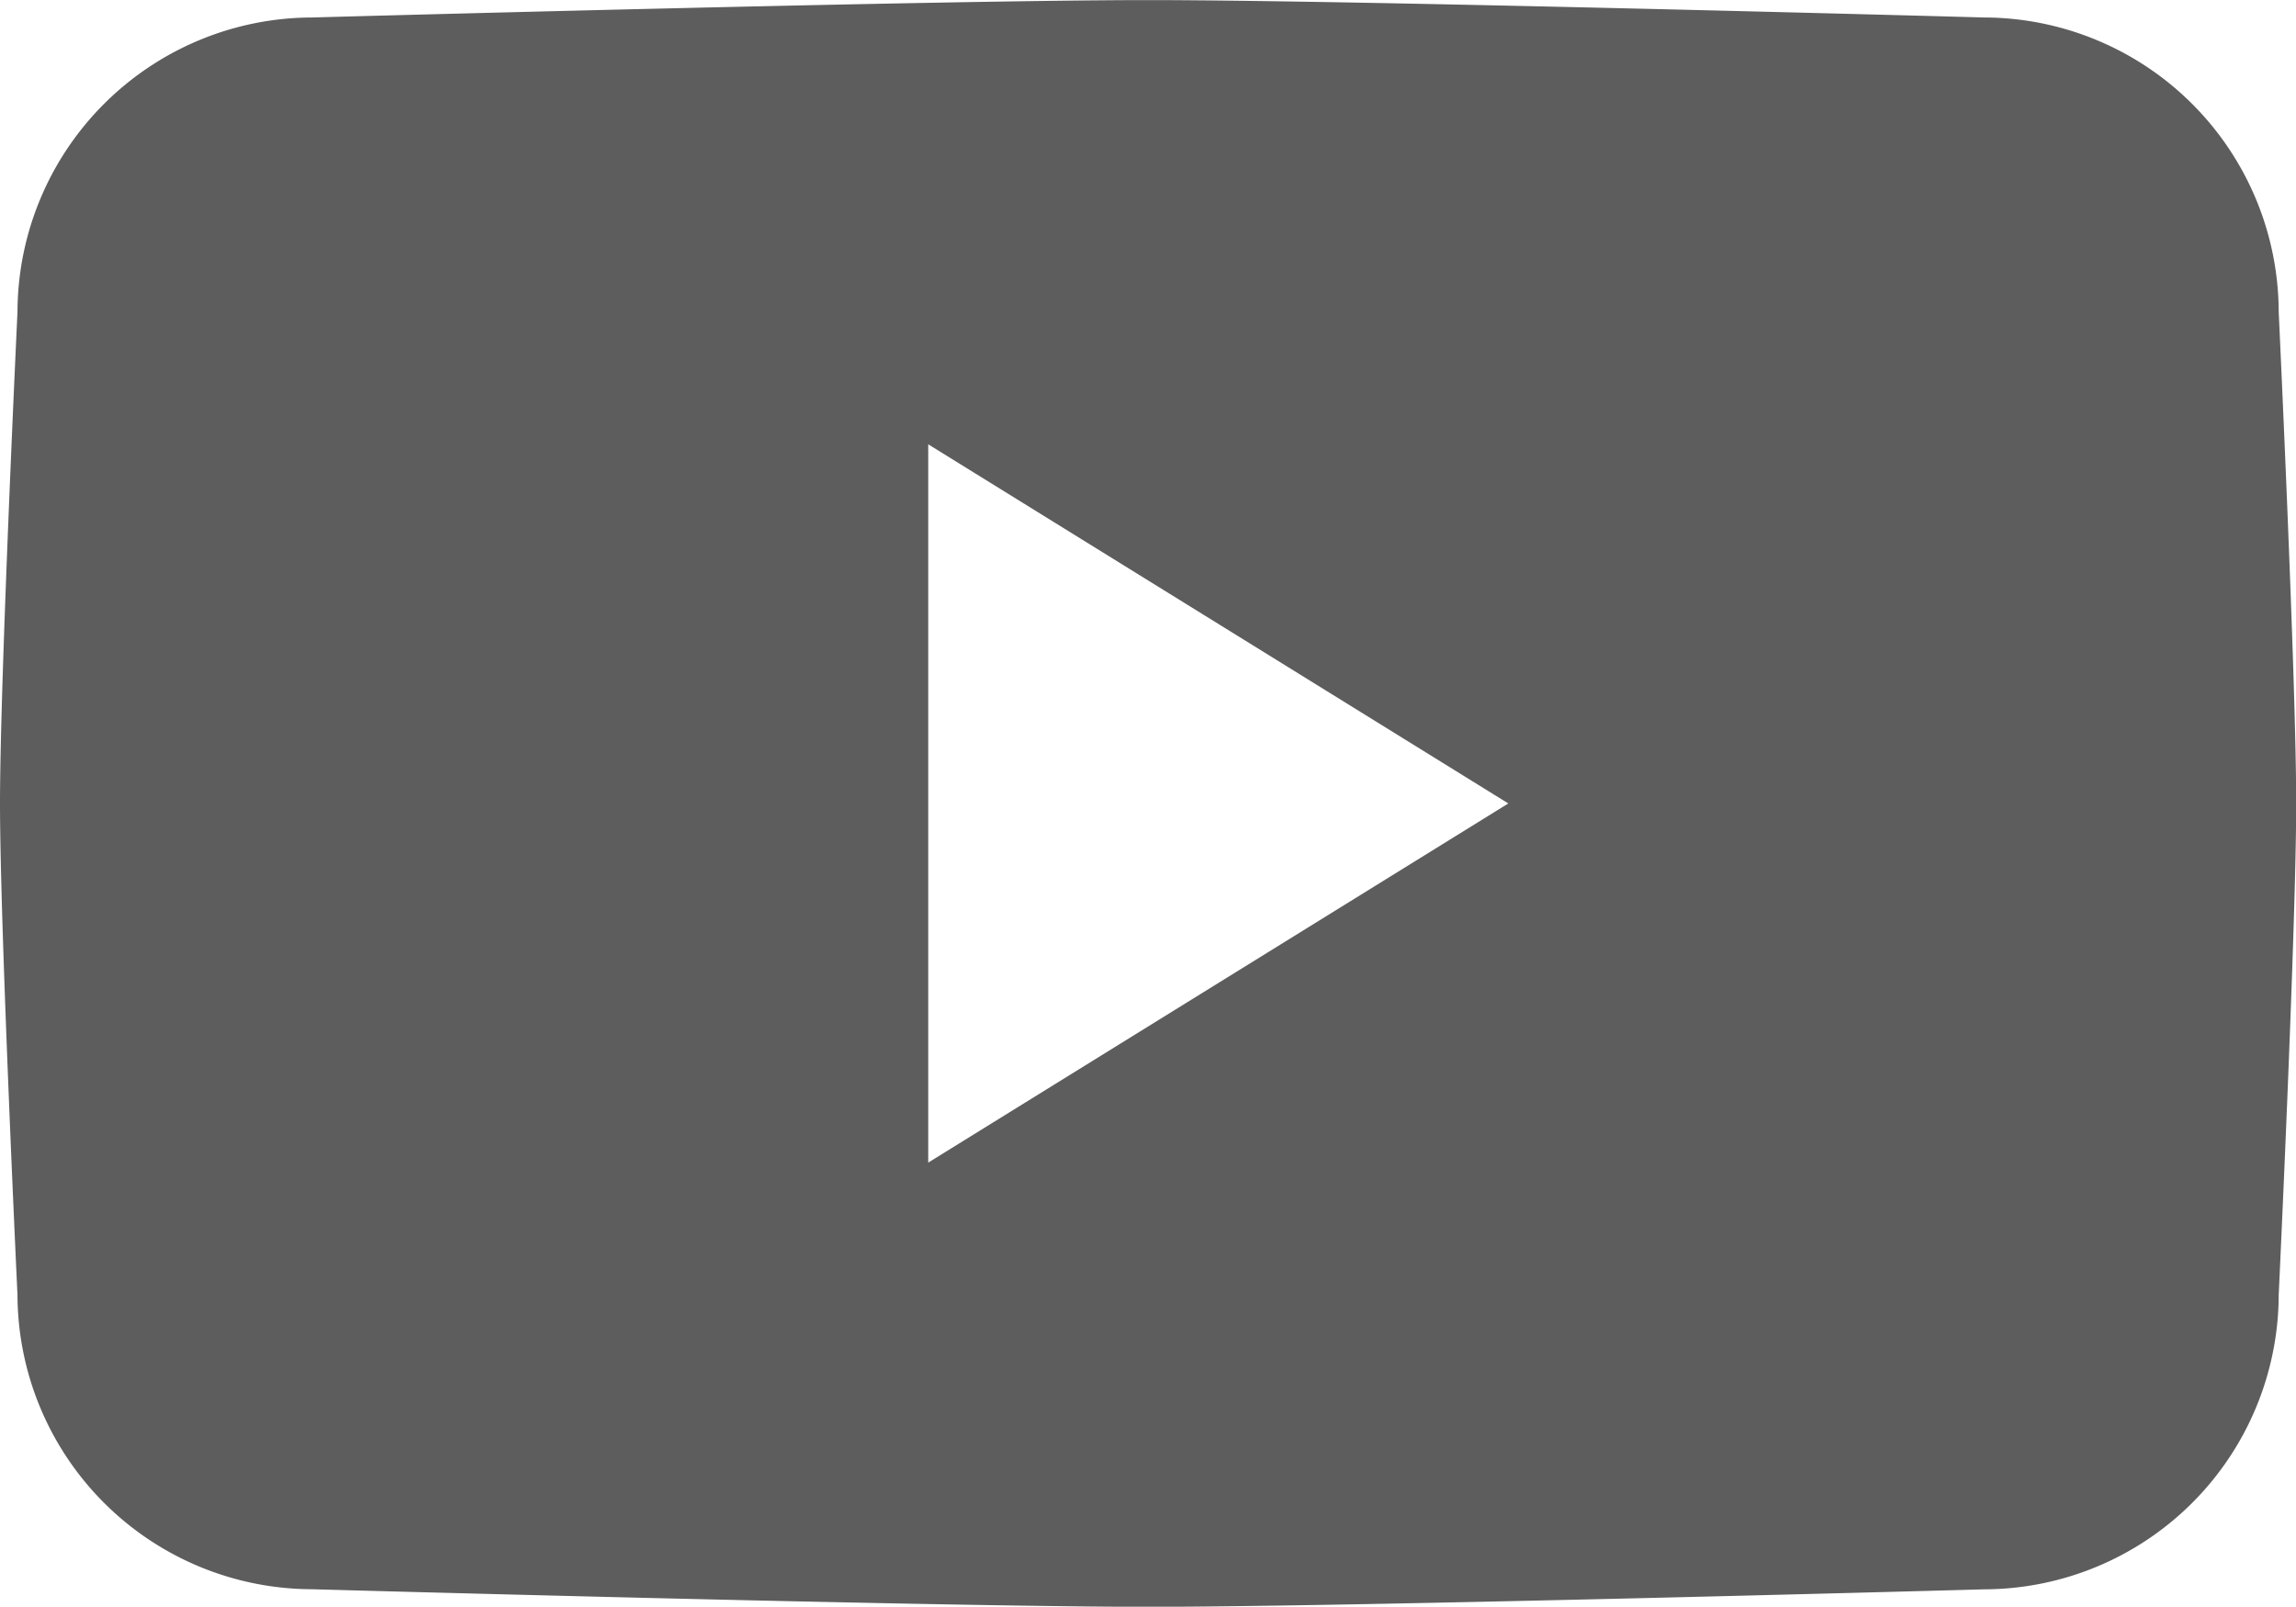 <svg xmlns="http://www.w3.org/2000/svg" width="24.29" height="17" viewBox="0 0 24.29 17"><defs><clipPath id="a"><path data-name="Rectangle 28" fill="#5d5d5d" d="M0 0h24.29v17H0z"/></clipPath></defs><g data-name="Group 48" clip-path="url(#a)"><path data-name="Path 57" d="M24.107 3.301A3.124 3.124 0 0020.992.185S14.358.001 12.146.001 3.3.185 3.3.185A3.124 3.124 0 00.185 3.301S0 7.201 0 8.501s.185 5.2.185 5.2A3.124 3.124 0 003.3 16.815s6.634.186 8.846.186 8.846-.185 8.846-.185a3.124 3.124 0 003.115-3.115s.185-3.895.185-5.2-.185-5.2-.185-5.2m-14.287 9v-7.6l6.137 3.8z" fill="#5d5d5d"/></g></svg>